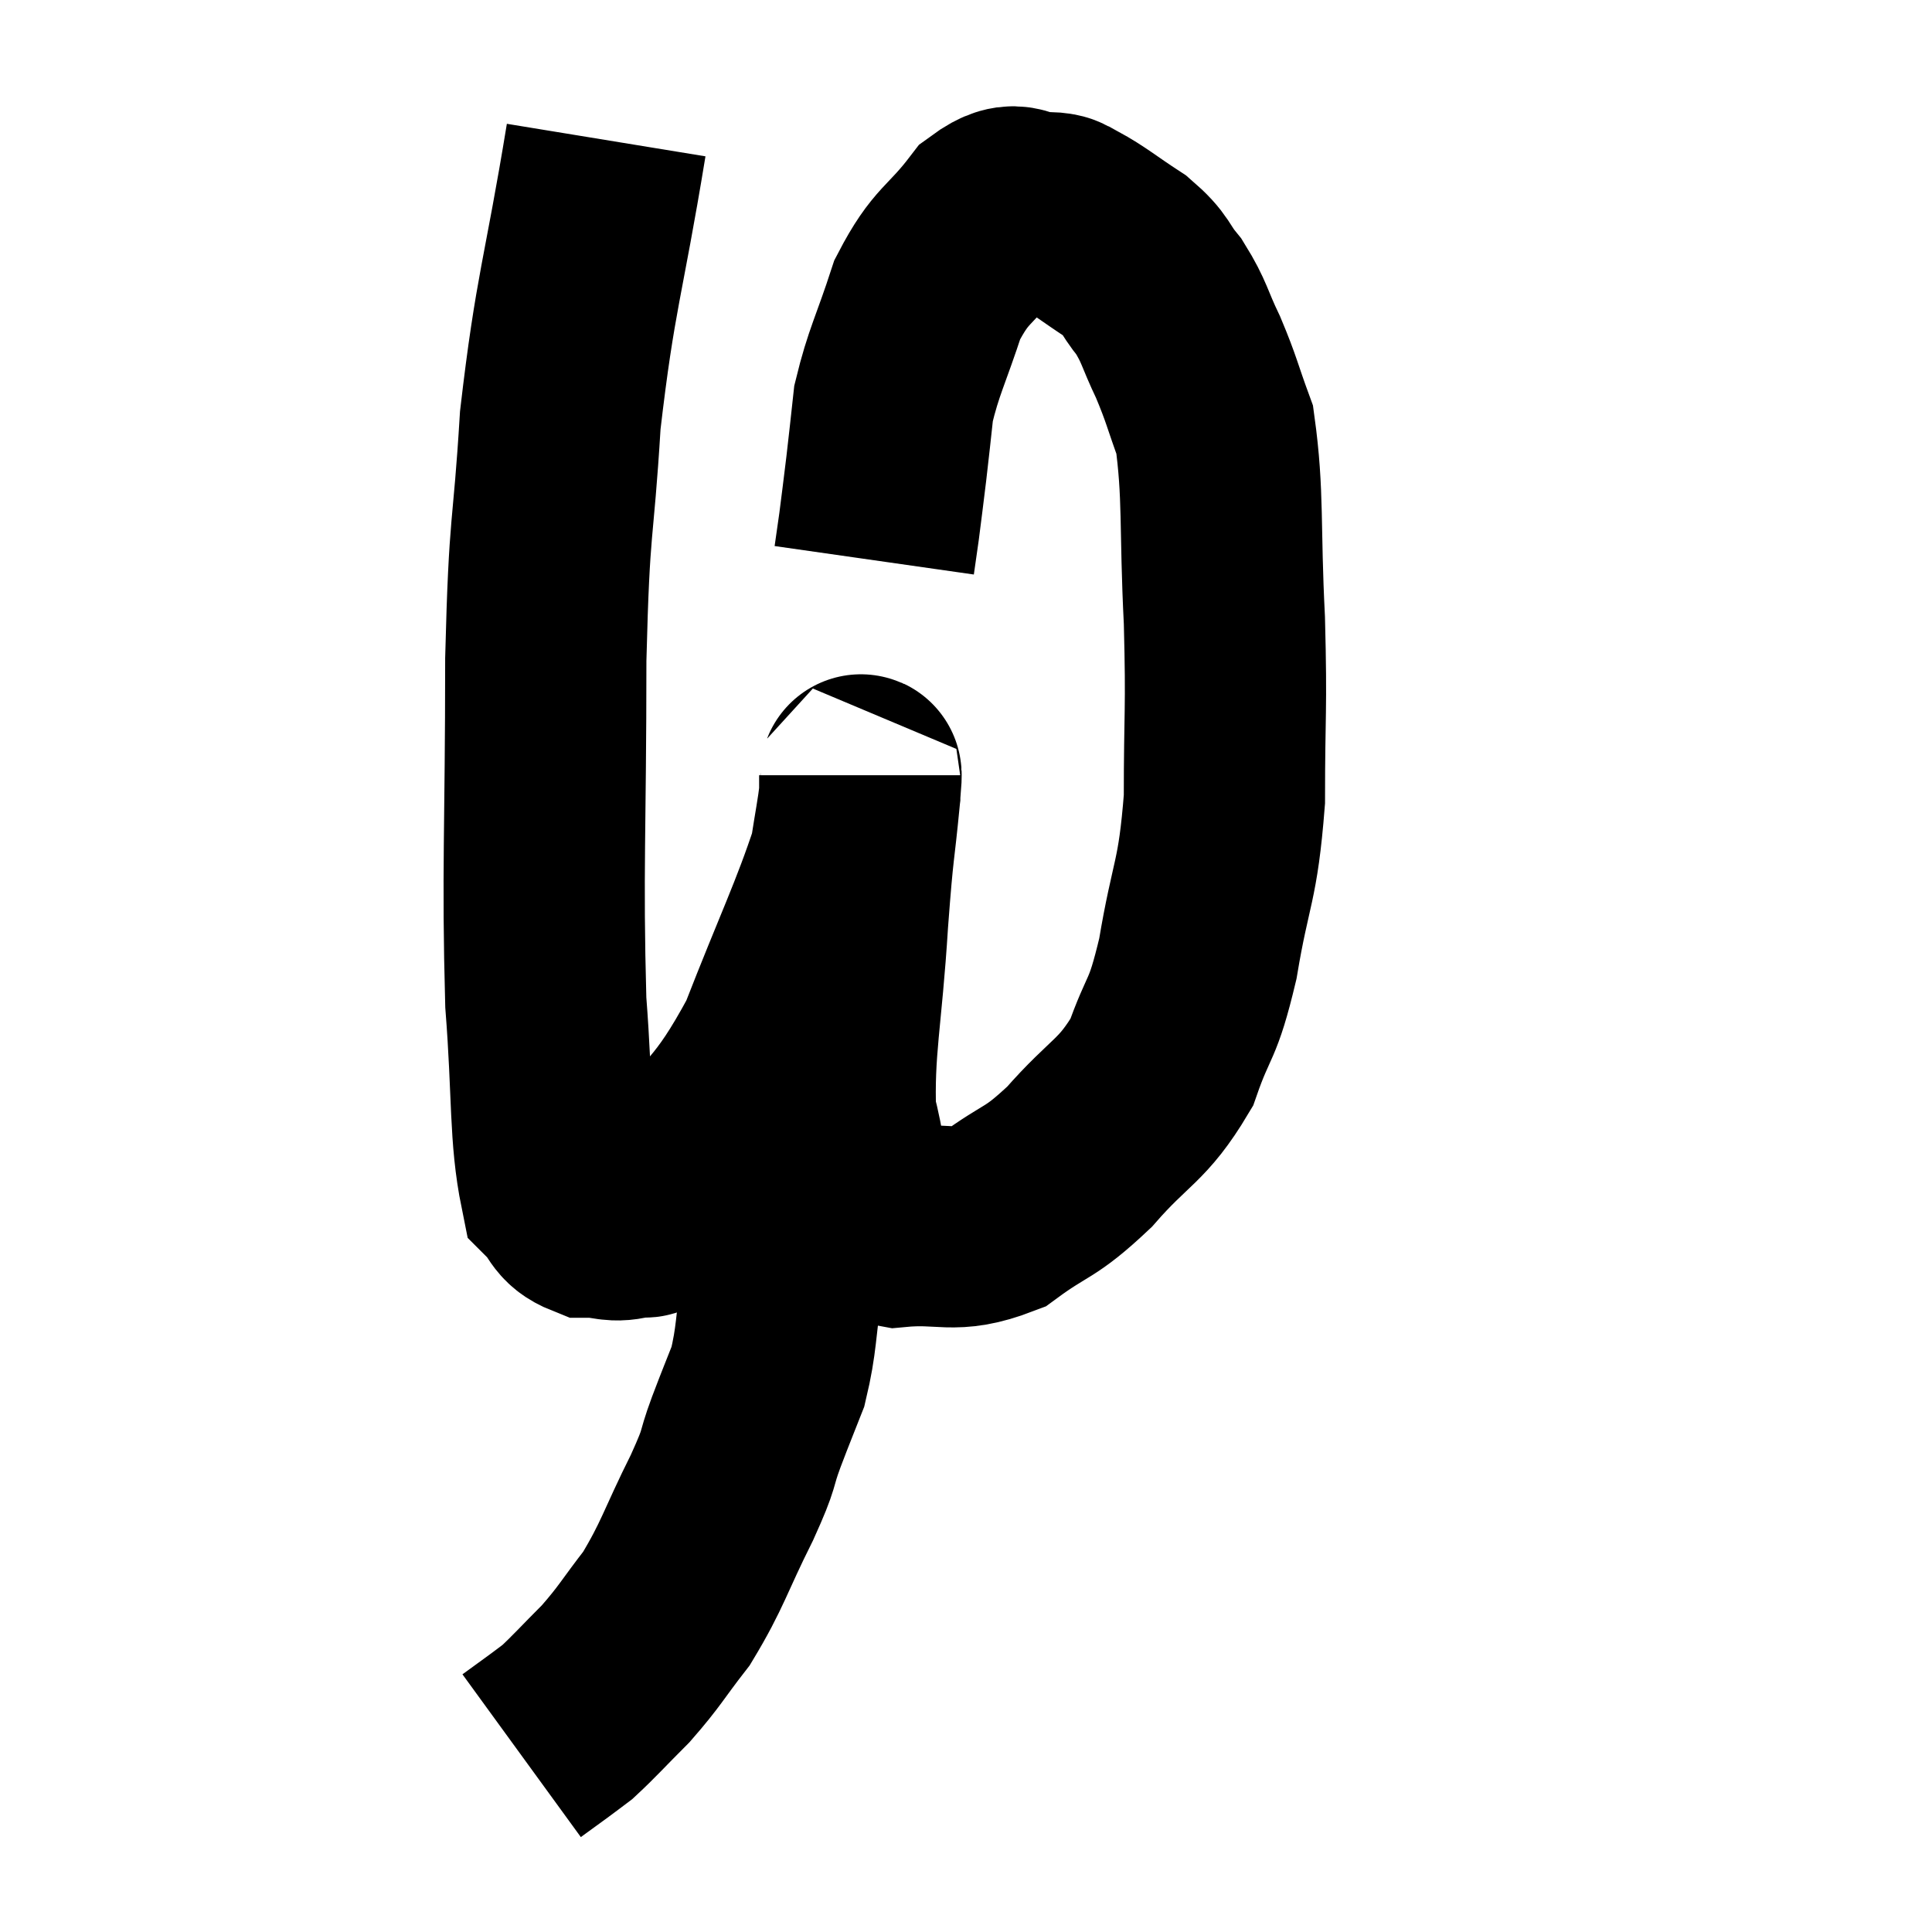 <svg width="48" height="48" viewBox="0 0 48 48" xmlns="http://www.w3.org/2000/svg"><path d="M 15.06 3.48 C 14.49 6.96, 14.295 7.215, 13.92 10.44 C 13.74 13.41, 13.65 12.765, 13.56 16.38 C 13.56 20.64, 13.47 21.615, 13.56 24.9 C 13.74 27.21, 13.65 28.185, 13.92 29.52 C 14.28 29.88, 14.19 30.06, 14.64 30.24 C 15.18 30.24, 15.225 30.39, 15.72 30.24 C 16.17 29.94, 15.72 30.72, 16.62 29.64 C 17.97 27.78, 18.195 28.005, 19.32 25.92 C 20.22 23.61, 20.61 22.845, 21.12 21.3 C 21.24 20.52, 21.3 20.25, 21.36 19.74 C 21.36 19.5, 21.36 19.26, 21.36 19.26 C 21.36 19.5, 21.435 18.84, 21.36 19.74 C 21.21 21.3, 21.21 20.865, 21.06 22.86 C 20.91 25.29, 20.7 26.025, 20.76 27.72 C 21.03 28.68, 20.925 28.95, 21.3 29.64 C 21.78 30.06, 21.39 30.33, 22.26 30.48 C 23.52 30.36, 23.64 30.675, 24.78 30.24 C 25.8 29.49, 25.8 29.7, 26.82 28.74 C 27.84 27.57, 28.125 27.63, 28.86 26.4 C 29.31 25.11, 29.37 25.455, 29.76 23.82 C 30.09 21.84, 30.255 21.96, 30.42 19.86 C 30.42 17.64, 30.48 17.715, 30.42 15.42 C 30.3 13.05, 30.405 12.315, 30.18 10.68 C 29.85 9.78, 29.865 9.705, 29.52 8.88 C 29.16 8.13, 29.19 8.01, 28.8 7.38 C 28.38 6.87, 28.515 6.84, 27.96 6.36 C 27.27 5.91, 27.075 5.73, 26.58 5.46 C 26.28 5.37, 26.475 5.295, 25.98 5.28 C 25.29 5.34, 25.335 4.86, 24.6 5.4 C 23.82 6.42, 23.64 6.285, 23.04 7.44 C 22.62 8.73, 22.455 8.97, 22.2 10.02 C 22.11 10.83, 22.11 10.875, 22.02 11.64 C 21.93 12.36, 21.915 12.51, 21.84 13.08 C 21.78 13.5, 21.75 13.71, 21.72 13.92 L 21.72 13.92" fill="none" stroke="black" stroke-width="5"></path><path d="M 20.34 26.28 C 20.25 26.76, 20.295 26.37, 20.16 27.24 C 19.98 28.5, 19.98 28.62, 19.8 29.76 C 19.62 30.78, 19.62 30.69, 19.44 31.8 C 19.26 33, 19.305 33.255, 19.08 34.2 C 18.81 34.89, 18.825 34.83, 18.54 35.58 C 18.24 36.39, 18.435 36.105, 17.94 37.2 C 17.25 38.58, 17.22 38.865, 16.56 39.96 C 15.93 40.77, 15.915 40.875, 15.3 41.58 C 14.7 42.18, 14.52 42.39, 14.1 42.78 C 13.86 42.96, 13.905 42.93, 13.62 43.14 C 13.29 43.38, 13.125 43.5, 12.96 43.62 C 12.96 43.62, 12.96 43.62, 12.96 43.62 L 12.96 43.62" fill="none" stroke="black" stroke-width="5"></path></svg>